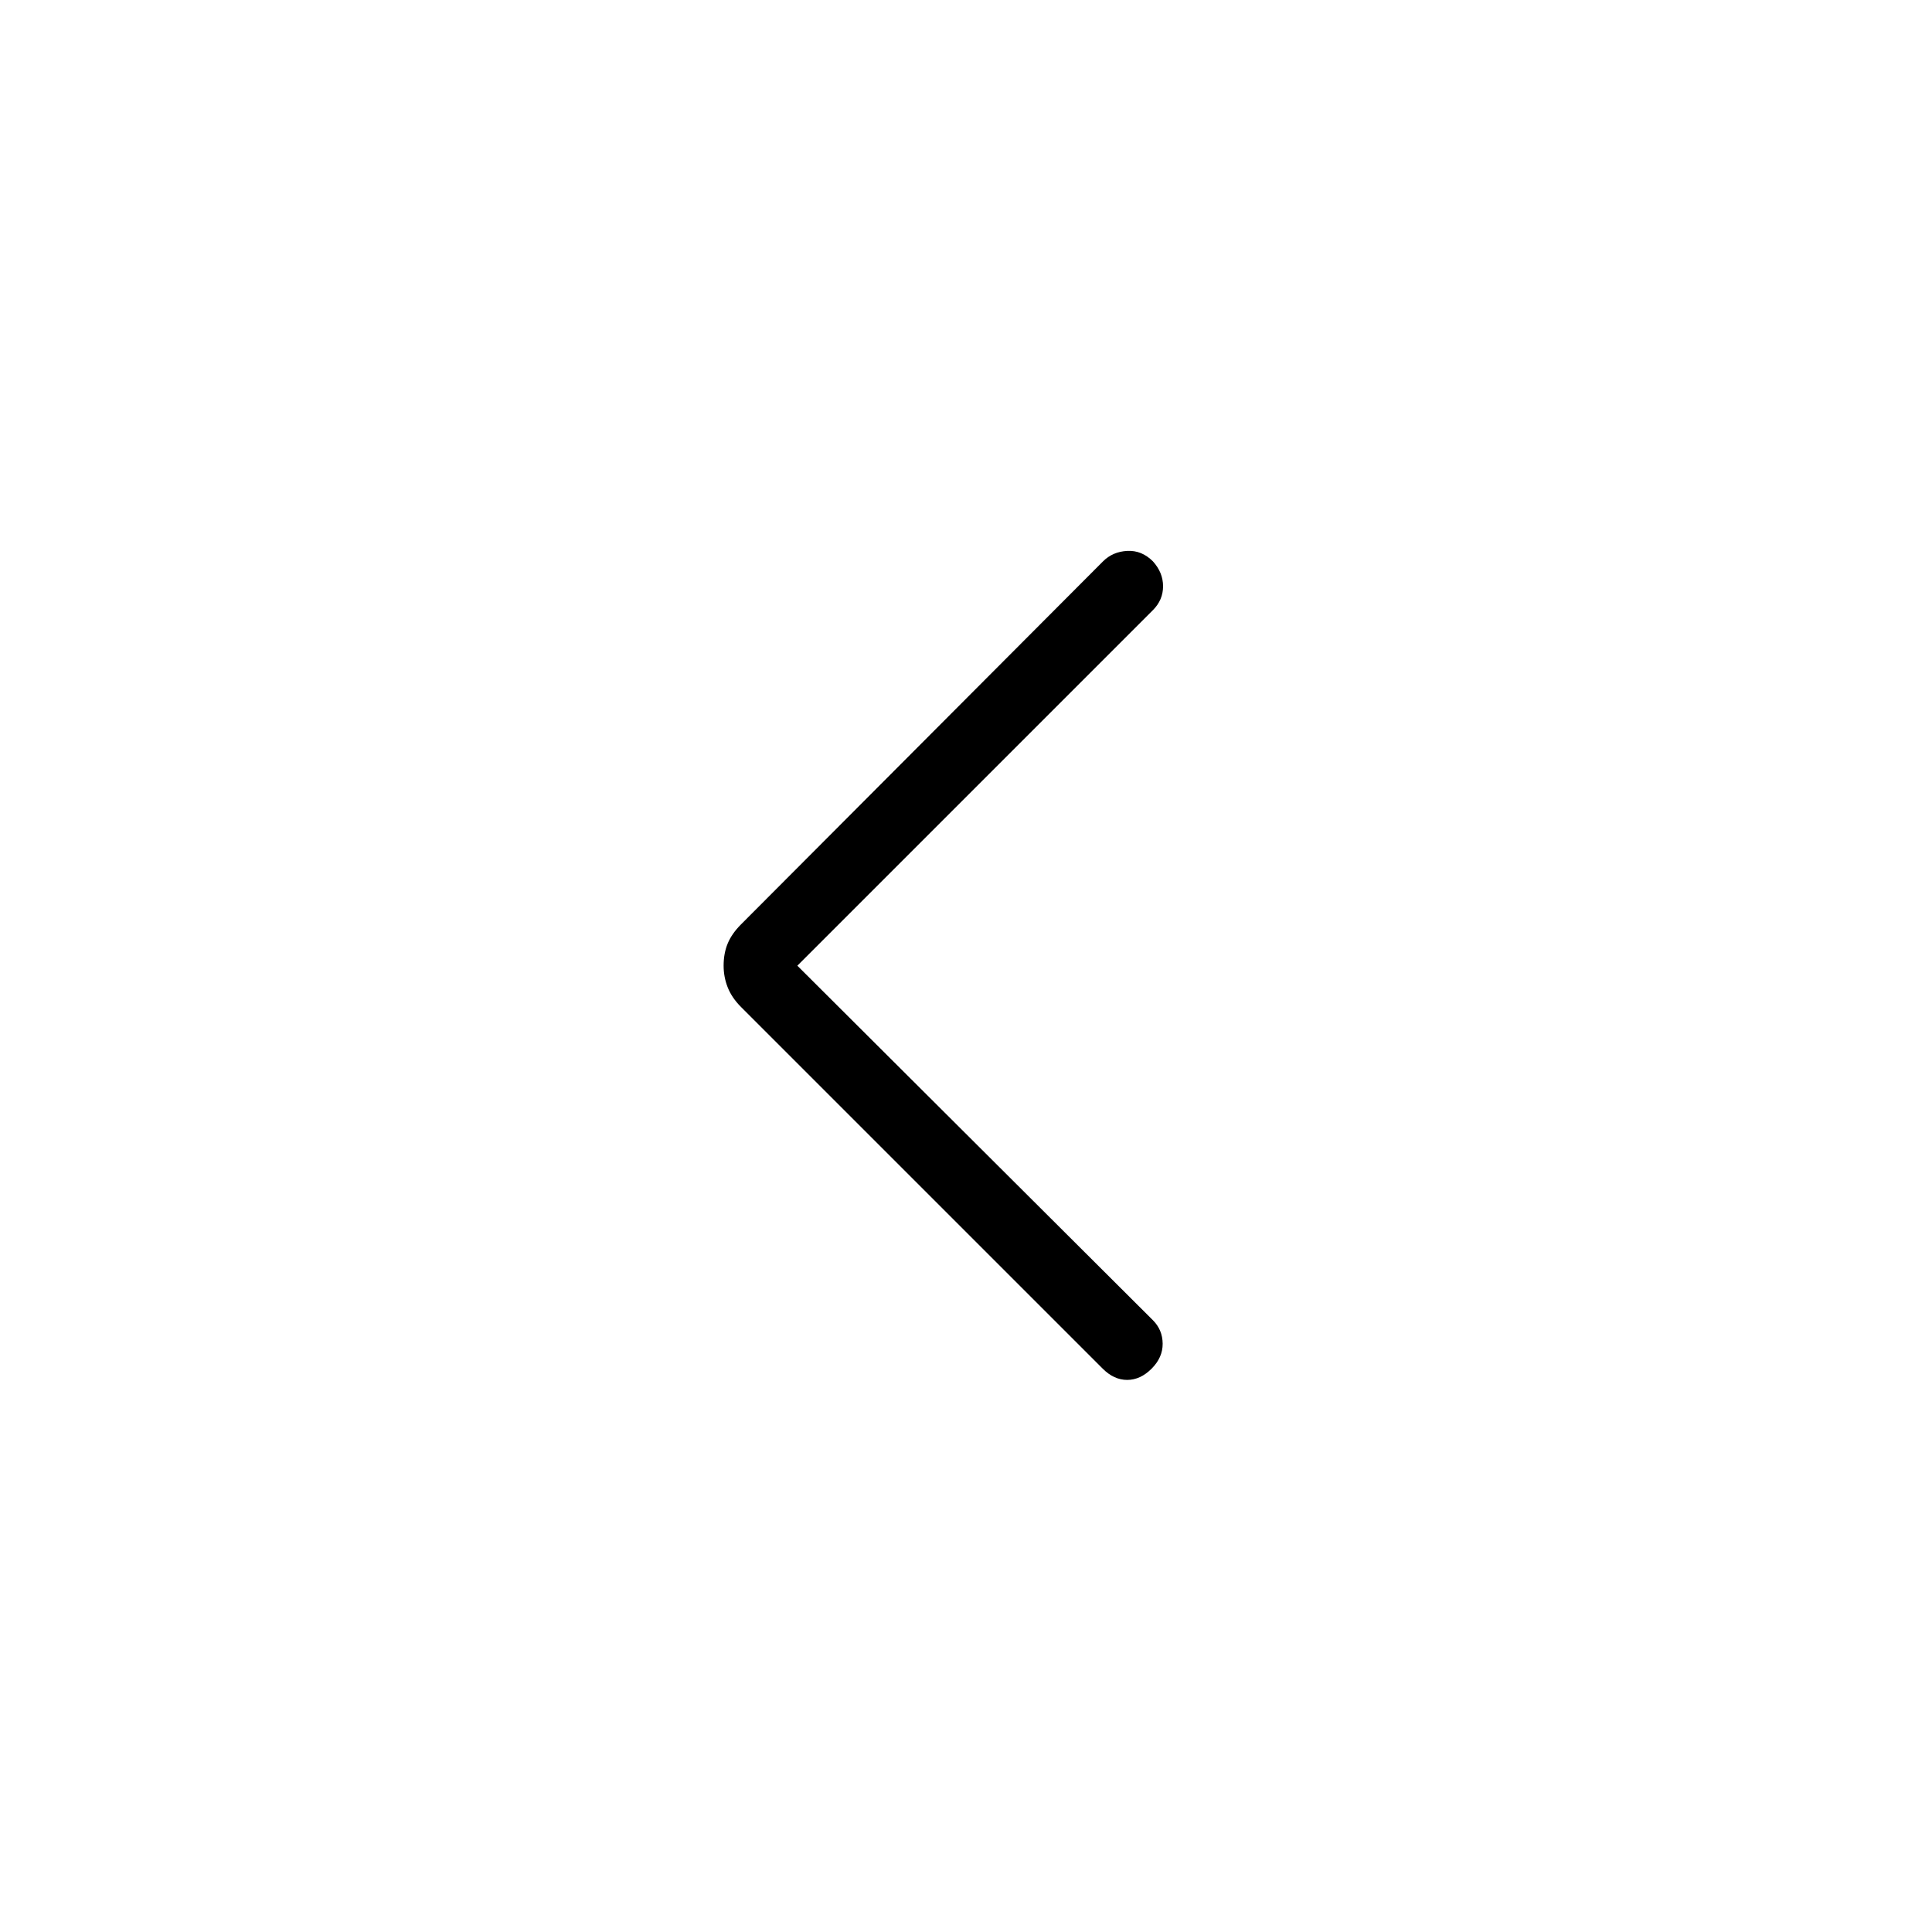 <svg xmlns="http://www.w3.org/2000/svg" height="40" viewBox="0 -960 960 960" width="40"><path d="M396.2-480.15 572.87-304q4.8 4.8 4.85 11.67.05 6.87-5.51 12.43-5.57 5.57-12.13 5.57-6.57 0-12.13-5.57L368.2-459.64q-4.56-4.57-6.6-9.72t-2.04-10.79q0-6.16 2.04-11.06 2.04-4.89 6.6-9.46l179.9-180.41q4.8-4.79 12-5.18 7.21-.38 12.77 5.18 5.05 5.57 5.05 12.39t-5.05 11.87L396.2-480.15Z"/></svg>